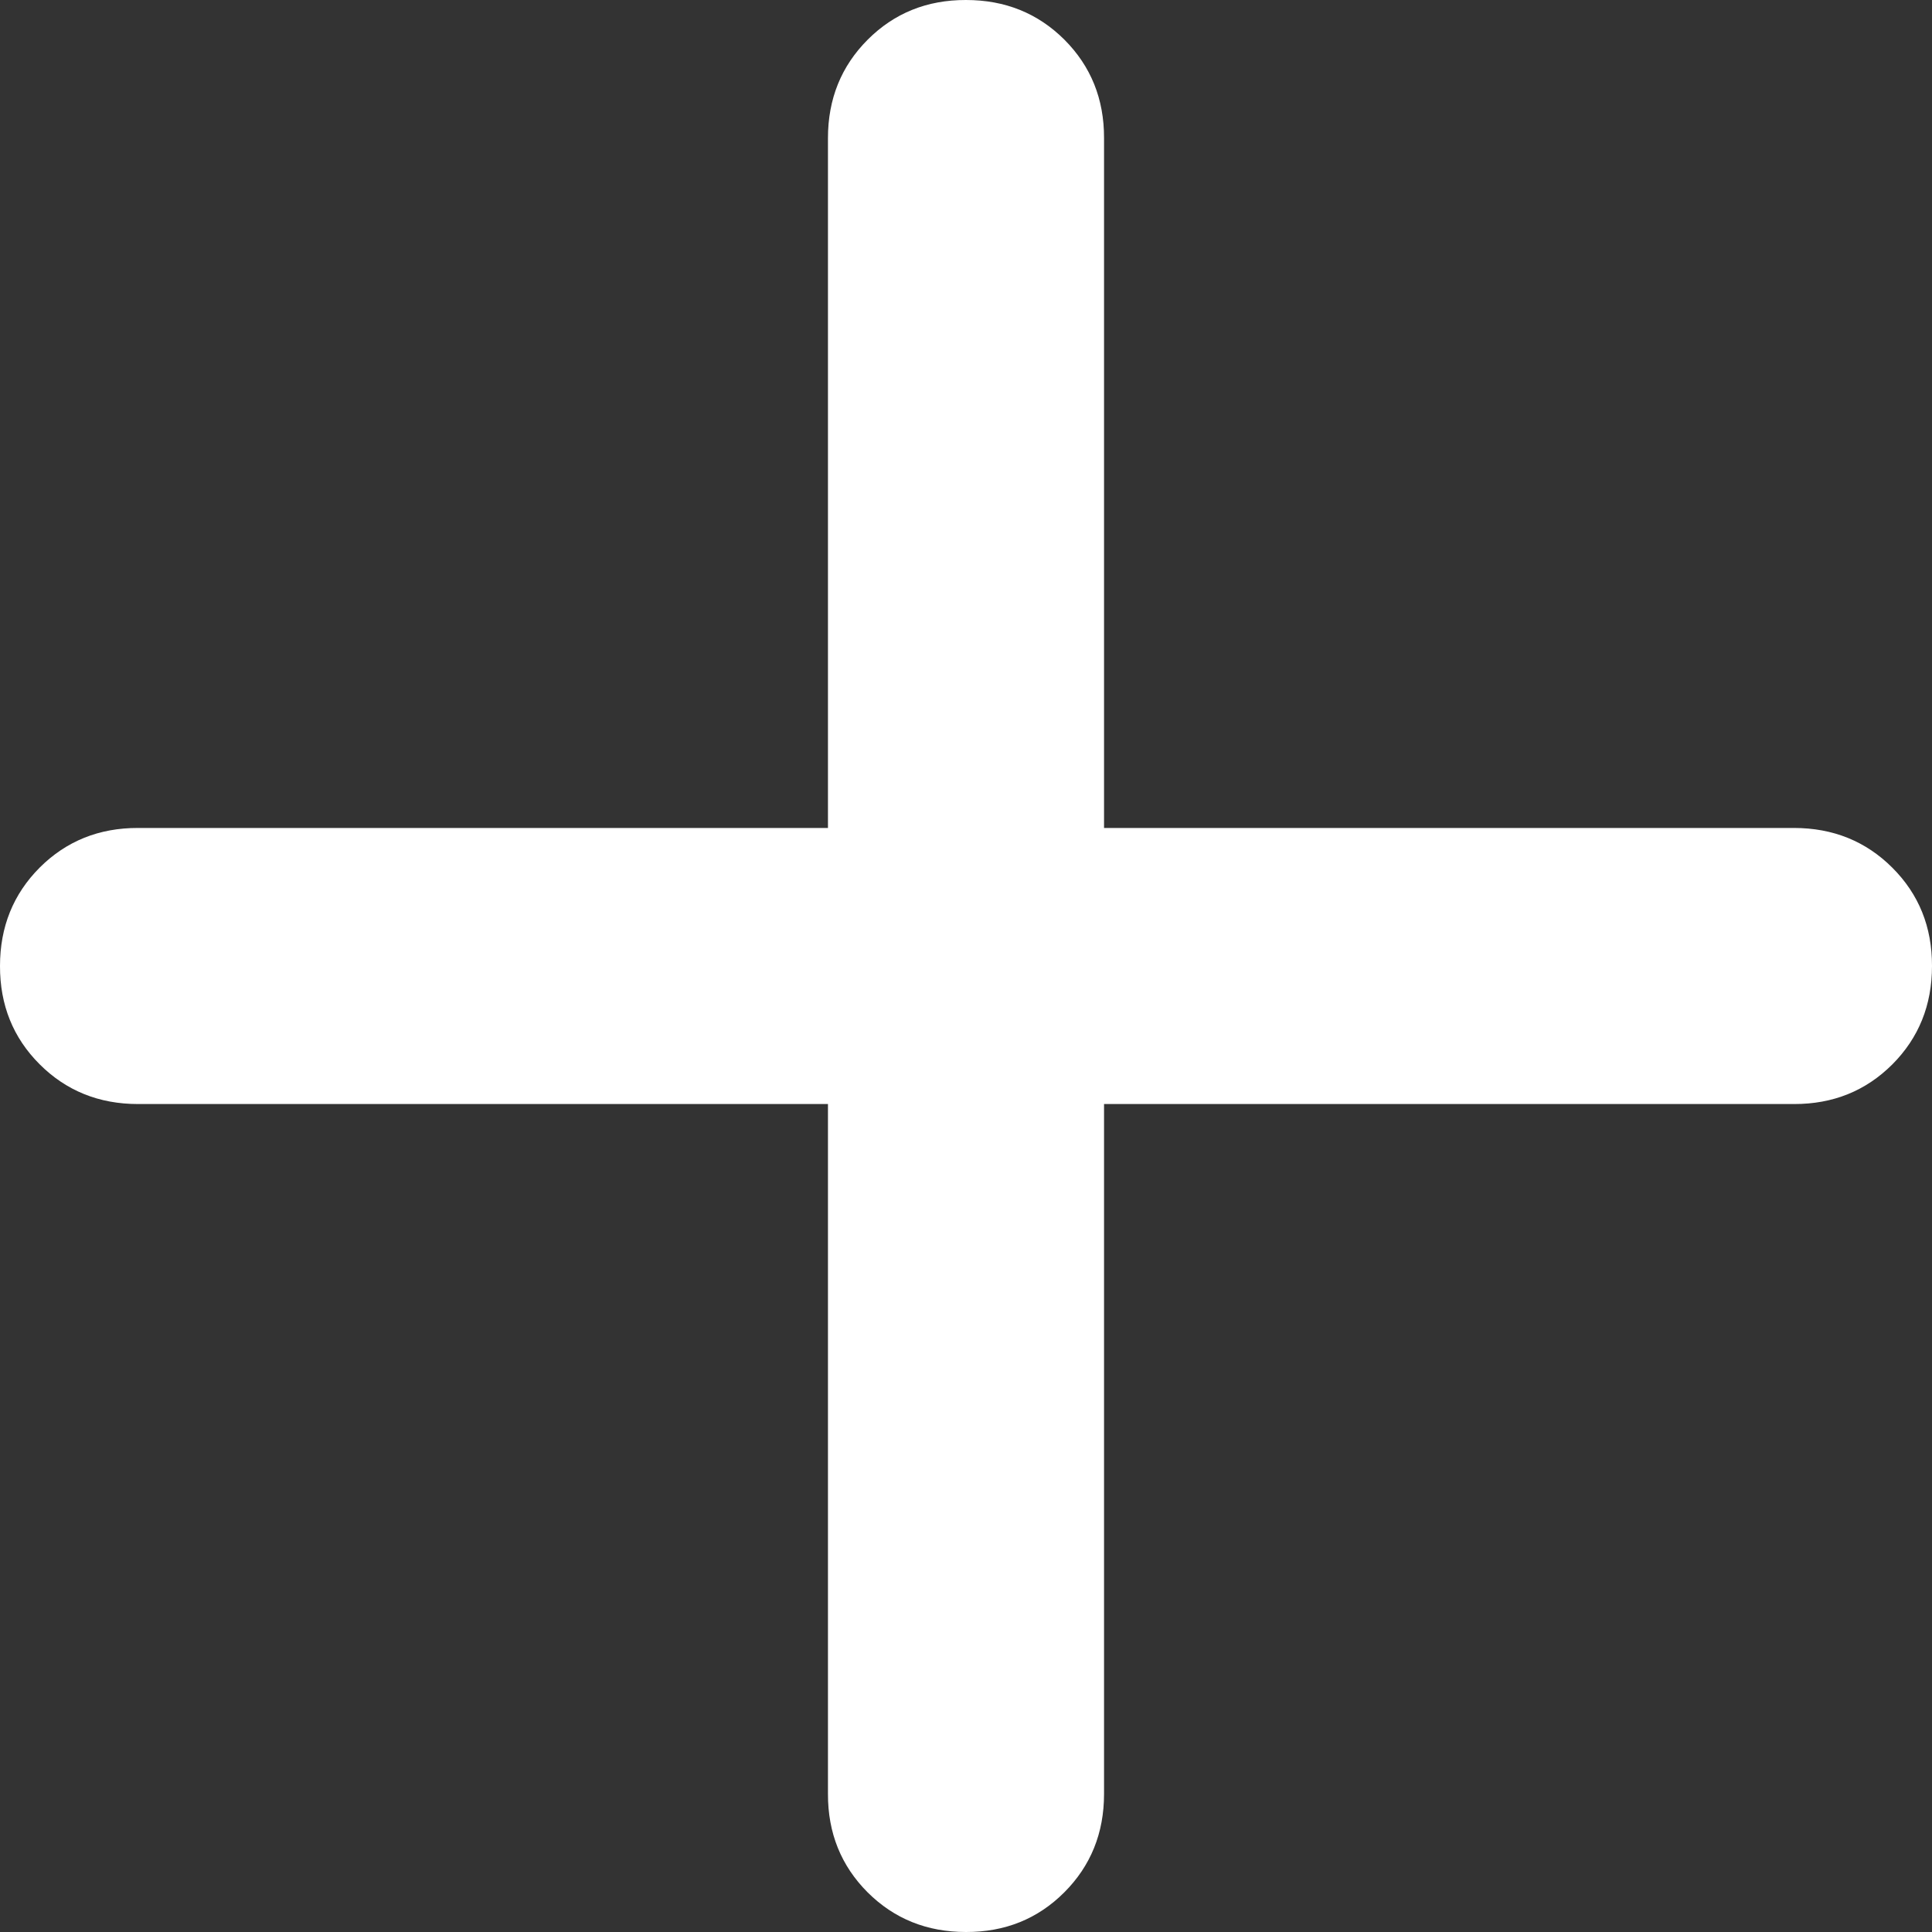 <svg width="20" height="20" viewBox="0 0 20 20" fill="none" xmlns="http://www.w3.org/2000/svg">
<rect x="0" y="0" width="20" height="20" fill="#333333" stroke="none"/>
<path d="M10 20C9.595 20 9.256 19.863 8.981 19.589C8.707 19.314 8.57 18.975 8.571 18.571V11.429H1.429C1.024 11.429 0.684 11.291 0.41 11.017C0.136 10.743 -0.001 10.404 4.94314e-06 10C4.94314e-06 9.595 0.137 9.256 0.411 8.981C0.686 8.707 1.025 8.57 1.429 8.571H8.571V1.429C8.571 1.024 8.709 0.684 8.983 0.41C9.257 0.136 9.596 -0.001 10 4.94314e-06C10.405 4.94314e-06 10.744 0.137 11.019 0.411C11.293 0.686 11.43 1.025 11.429 1.429V8.571H18.571C18.976 8.571 19.316 8.709 19.59 8.983C19.864 9.257 20.001 9.596 20 10C20 10.405 19.863 10.744 19.589 11.019C19.314 11.293 18.975 11.43 18.571 11.429H11.429V18.571C11.429 18.976 11.291 19.316 11.017 19.59C10.743 19.864 10.404 20.001 10 20Z" fill="white"/>
</svg>
